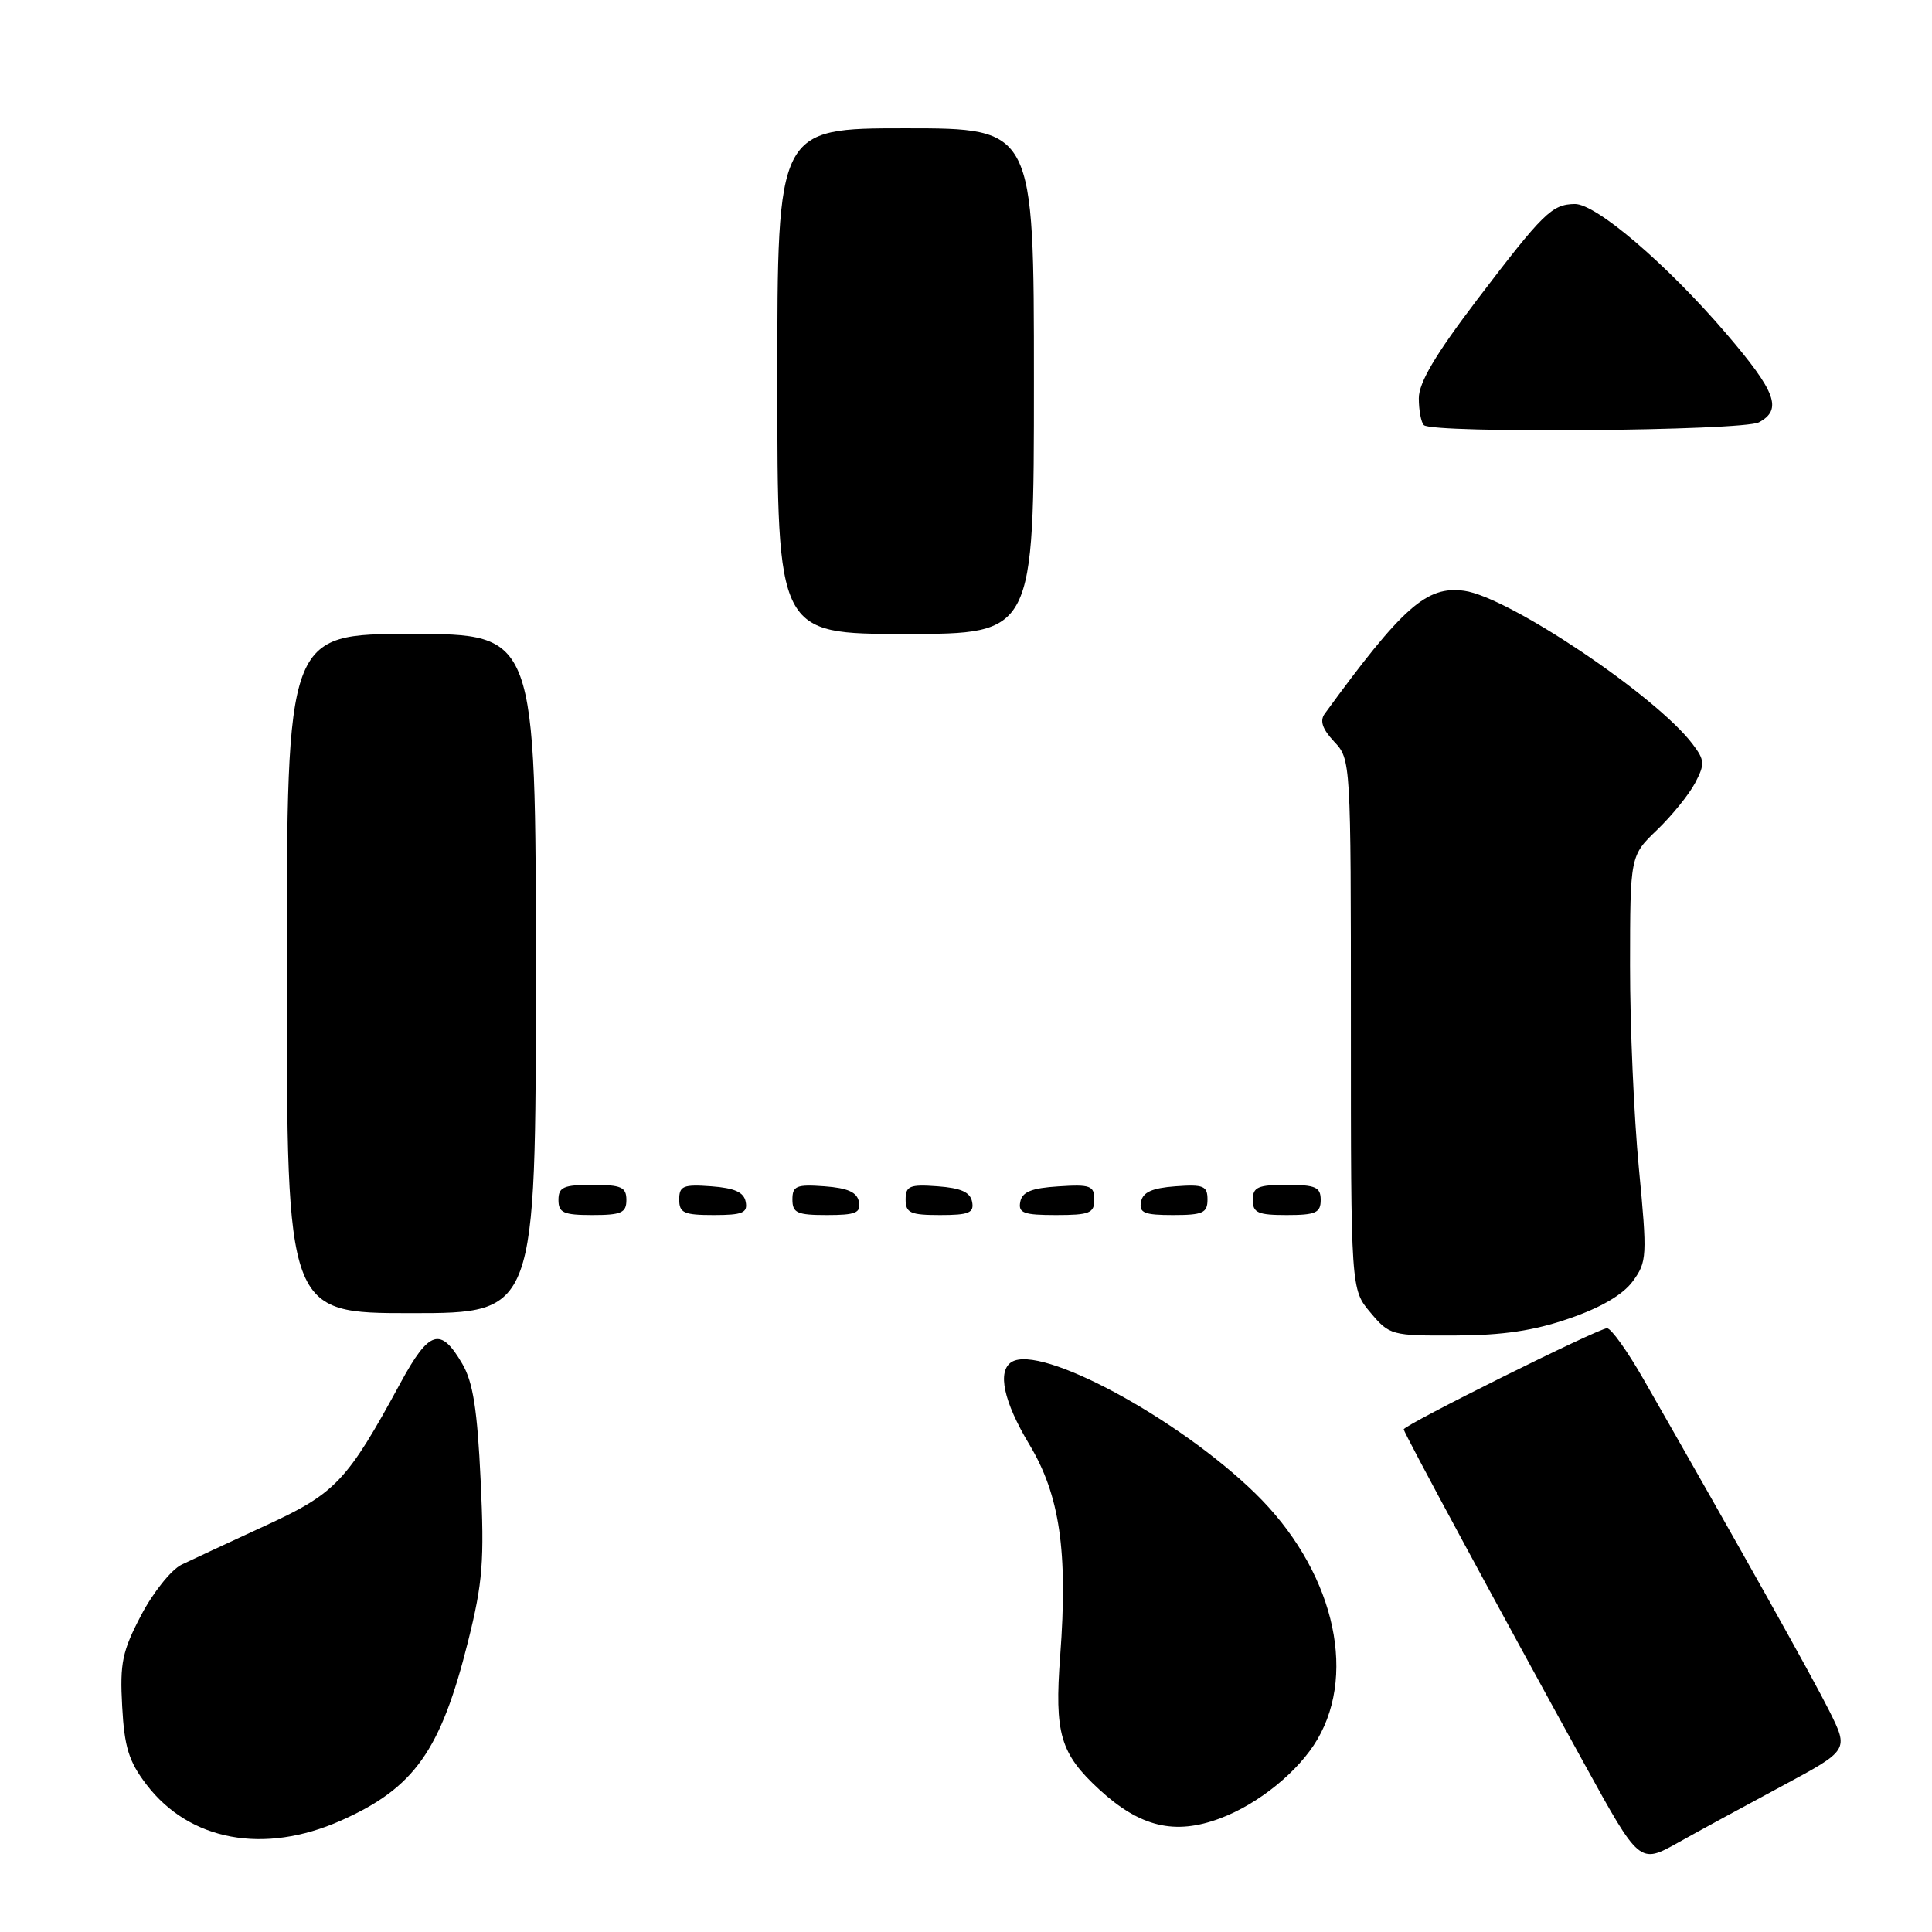<?xml version="1.0" encoding="UTF-8" standalone="no"?>
<!DOCTYPE svg PUBLIC "-//W3C//DTD SVG 1.1//EN" "http://www.w3.org/Graphics/SVG/1.1/DTD/svg11.dtd" >
<svg xmlns="http://www.w3.org/2000/svg" xmlns:xlink="http://www.w3.org/1999/xlink" version="1.1" viewBox="0 0 256 256">
 <g >
 <path fill="currentColor"
d=" M 236.24 236.60 C 244.98 231.90 244.98 231.90 242.39 226.70 C 240.13 222.18 230.85 205.60 217.77 182.75 C 215.65 179.04 213.48 176.00 212.94 176.00 C 211.80 176.00 186.00 188.83 186.00 189.40 C 186.00 189.82 198.52 213.01 209.95 233.75 C 217.25 247.01 217.25 247.01 222.37 244.15 C 225.19 242.57 231.43 239.18 236.24 236.60 Z  M 45.17 241.24 C 54.90 236.92 58.39 232.00 62.02 217.50 C 63.97 209.69 64.19 206.87 63.69 196.19 C 63.25 186.76 62.68 183.14 61.25 180.70 C 58.38 175.78 56.87 176.25 53.08 183.22 C 45.97 196.31 44.48 197.88 35.13 202.17 C 30.38 204.36 25.40 206.68 24.05 207.33 C 22.70 207.99 20.29 210.99 18.71 214.01 C 16.20 218.79 15.87 220.36 16.19 226.11 C 16.48 231.51 17.07 233.41 19.41 236.47 C 25.11 243.94 34.98 245.77 45.17 241.24 Z  M 161.68 240.94 C 166.76 239.04 172.08 234.72 174.56 230.48 C 179.93 221.33 176.49 207.76 166.29 197.84 C 156.06 187.88 137.89 178.09 134.05 180.47 C 132.11 181.67 132.98 185.72 136.38 191.38 C 140.43 198.10 141.52 205.55 140.48 219.42 C 139.71 229.70 140.48 232.35 145.66 237.12 C 151.07 242.10 155.67 243.20 161.68 240.94 Z  M 207.92 174.71 C 212.10 173.28 215.05 171.55 216.34 169.79 C 218.24 167.20 218.28 166.49 217.16 154.79 C 216.51 148.03 215.98 135.95 215.99 127.95 C 216.00 113.39 216.00 113.39 219.59 109.95 C 221.56 108.05 223.82 105.26 224.62 103.73 C 225.92 101.25 225.89 100.72 224.29 98.61 C 219.45 92.20 199.89 79.07 194.00 78.28 C 189.03 77.61 185.88 80.39 175.53 94.58 C 174.85 95.52 175.23 96.61 176.78 98.27 C 178.99 100.61 179.00 100.86 179.00 135.74 C 179.00 170.85 179.00 170.85 181.59 173.92 C 184.12 176.93 184.38 177.00 192.84 176.96 C 199.11 176.94 203.28 176.32 207.92 174.71 Z  M 71.00 129.00 C 71.00 84.00 71.00 84.00 54.50 84.00 C 38.00 84.00 38.00 84.00 38.00 129.00 C 38.00 174.00 38.00 174.00 54.50 174.00 C 71.00 174.00 71.00 174.00 71.00 129.00 Z  M 83.00 159.00 C 83.00 157.30 82.33 157.00 78.50 157.00 C 74.67 157.00 74.00 157.30 74.00 159.00 C 74.00 160.70 74.67 161.00 78.50 161.00 C 82.33 161.00 83.00 160.70 83.00 159.00 Z  M 98.81 159.25 C 98.57 157.97 97.34 157.42 94.24 157.19 C 90.53 156.92 90.00 157.14 90.00 158.94 C 90.00 160.72 90.62 161.00 94.57 161.00 C 98.39 161.00 99.09 160.71 98.81 159.25 Z  M 113.81 159.25 C 113.57 157.97 112.34 157.42 109.24 157.19 C 105.53 156.92 105.00 157.14 105.00 158.94 C 105.00 160.72 105.62 161.00 109.57 161.00 C 113.39 161.00 114.09 160.71 113.81 159.25 Z  M 128.81 159.25 C 128.57 157.97 127.34 157.42 124.24 157.19 C 120.53 156.92 120.00 157.14 120.00 158.94 C 120.00 160.72 120.62 161.00 124.57 161.00 C 128.39 161.00 129.09 160.71 128.81 159.25 Z  M 145.00 158.95 C 145.00 157.12 144.47 156.92 140.26 157.20 C 136.69 157.42 135.44 157.93 135.19 159.25 C 134.90 160.73 135.64 161.00 139.93 161.00 C 144.38 161.00 145.00 160.75 145.00 158.95 Z  M 160.00 158.94 C 160.00 157.14 159.47 156.92 155.76 157.19 C 152.66 157.42 151.43 157.97 151.19 159.25 C 150.91 160.71 151.61 161.00 155.43 161.00 C 159.38 161.00 160.00 160.72 160.00 158.94 Z  M 175.00 159.00 C 175.00 157.30 174.33 157.00 170.50 157.00 C 166.67 157.00 166.00 157.30 166.00 159.00 C 166.00 160.70 166.67 161.00 170.50 161.00 C 174.33 161.00 175.00 160.70 175.00 159.00 Z  M 137.00 50.50 C 137.00 17.00 137.00 17.00 120.00 17.00 C 103.00 17.00 103.00 17.00 103.00 50.50 C 103.00 84.00 103.00 84.00 120.00 84.00 C 137.00 84.00 137.00 84.00 137.00 50.50 Z  M 233.07 55.96 C 236.21 54.28 235.34 51.92 228.74 44.21 C 220.87 35.02 211.49 26.99 208.67 27.03 C 205.63 27.08 204.51 28.18 195.75 39.68 C 190.21 46.97 188.00 50.69 188.00 52.77 C 188.00 54.36 188.30 55.97 188.67 56.33 C 189.78 57.45 230.94 57.10 233.07 55.96 Z "/>
</g>
</svg>